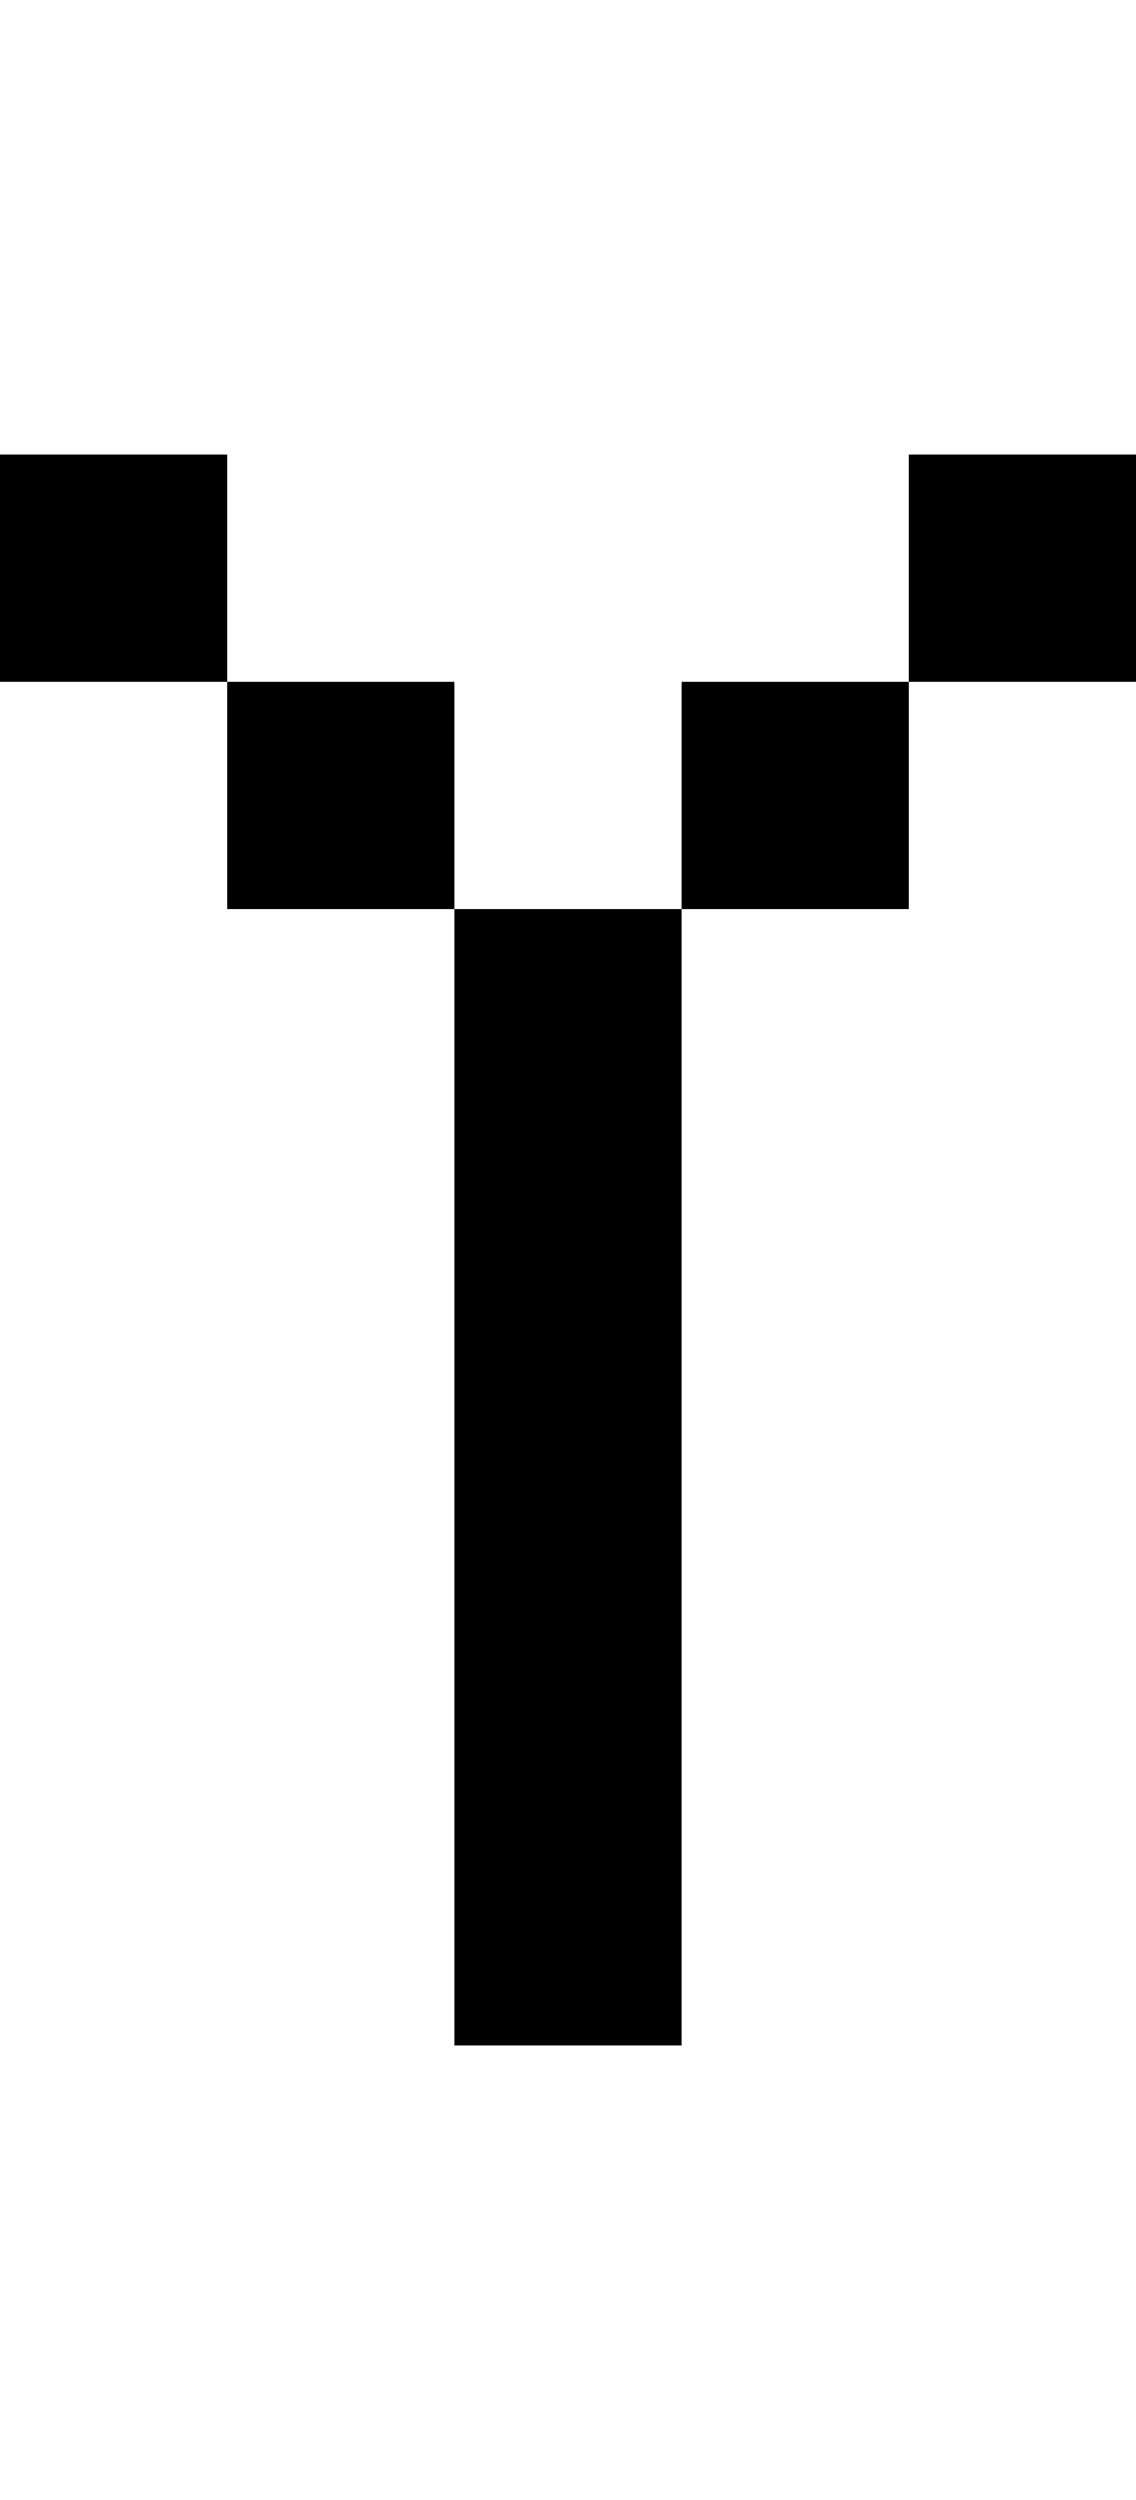 <svg width="10px" height="22px" viewBox="0 0 10 22" version="1.1" xmlns="http://www.w3.org/2000/svg" xmlns:xlink="http://www.w3.org/1999/xlink">
    <title>089</title>
    <g id="089" stroke="none" stroke-width="1" fill="none" fill-rule="evenodd">
        <polygon id="Path" fill="#000000" fill-rule="nonzero" points="4 18 4 8 6 8 6 18"></polygon>
        <polygon id="Path" fill="#000000" fill-rule="nonzero" points="2 8 2 6 4 6 4 8"></polygon>
        <polygon id="Path" fill="#000000" fill-rule="nonzero" points="6 8 6 6 8 6 8 8"></polygon>
        <polygon id="Path" fill="#000000" fill-rule="nonzero" points="0 6 0 4 2 4 2 6"></polygon>
        <polygon id="Path" fill="#000000" fill-rule="nonzero" points="8 6 8 4 10 4 10 6"></polygon>
    </g>
</svg>